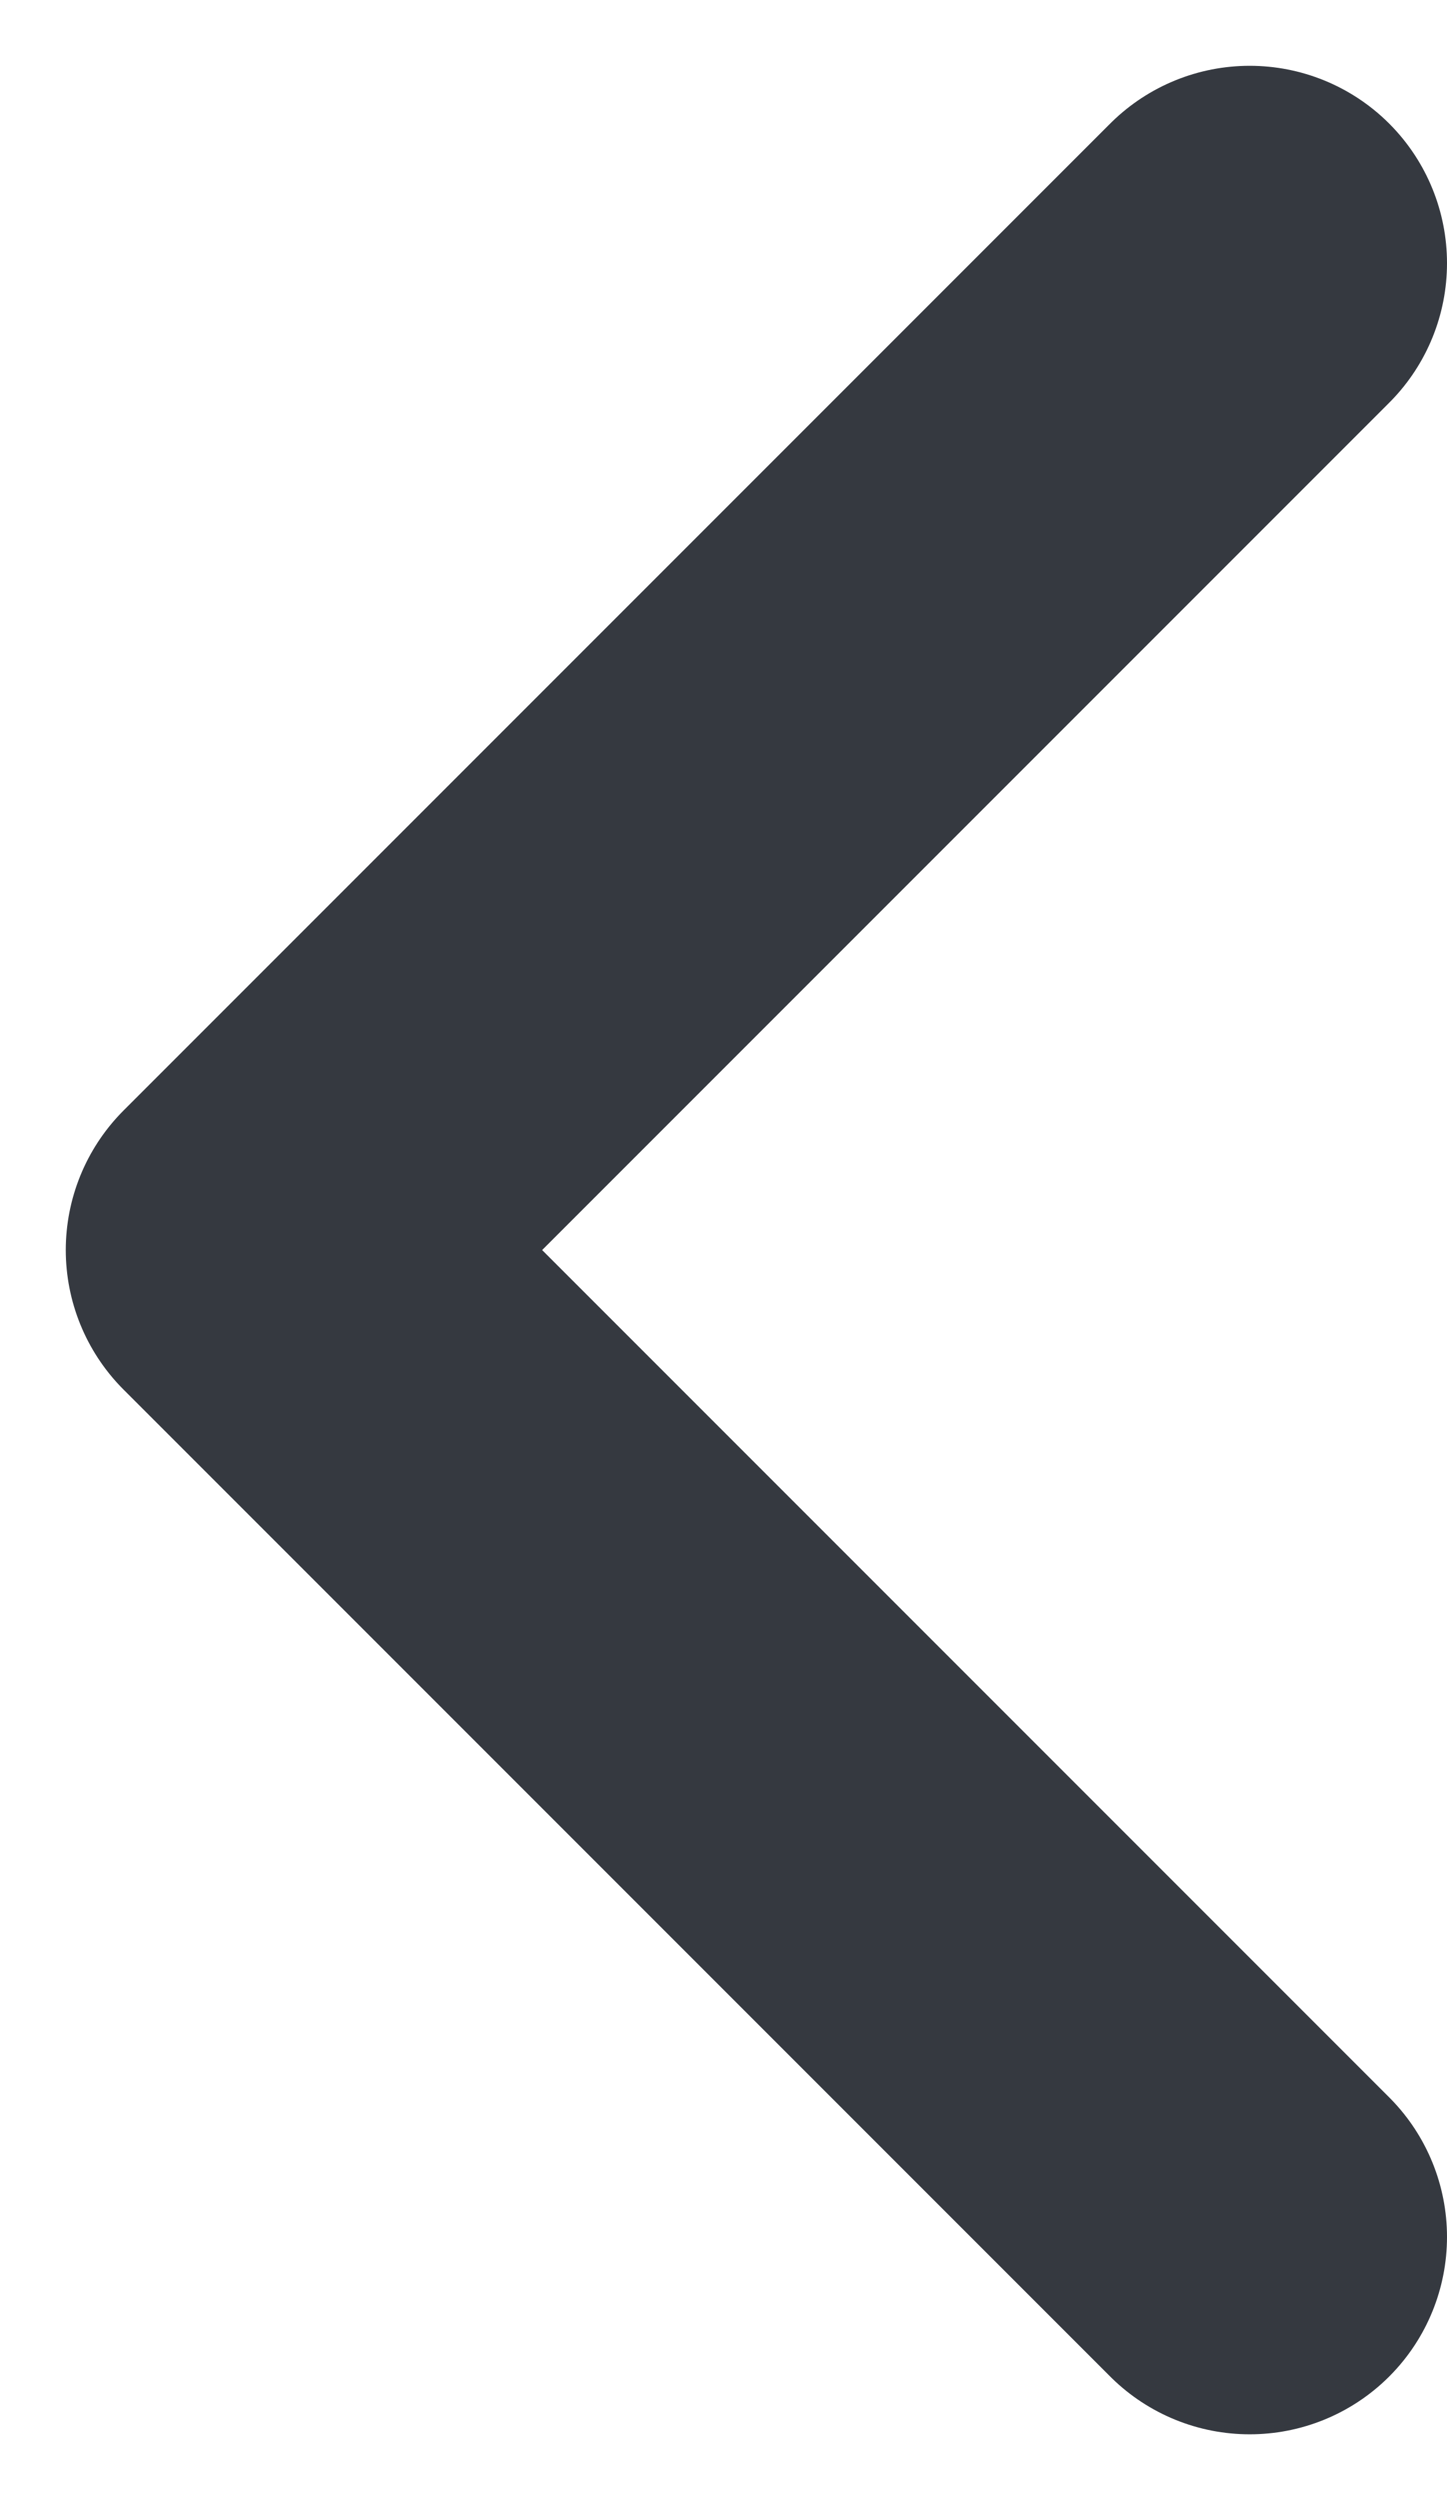 <svg width="11" height="19" viewBox="0 0 11 19" fill="none" xmlns="http://www.w3.org/2000/svg">
<path d="M9.5 2L2 9.5L9.5 17" stroke="#353940" stroke-width="3" stroke-linecap="round" stroke-linejoin="round"/>
</svg>
